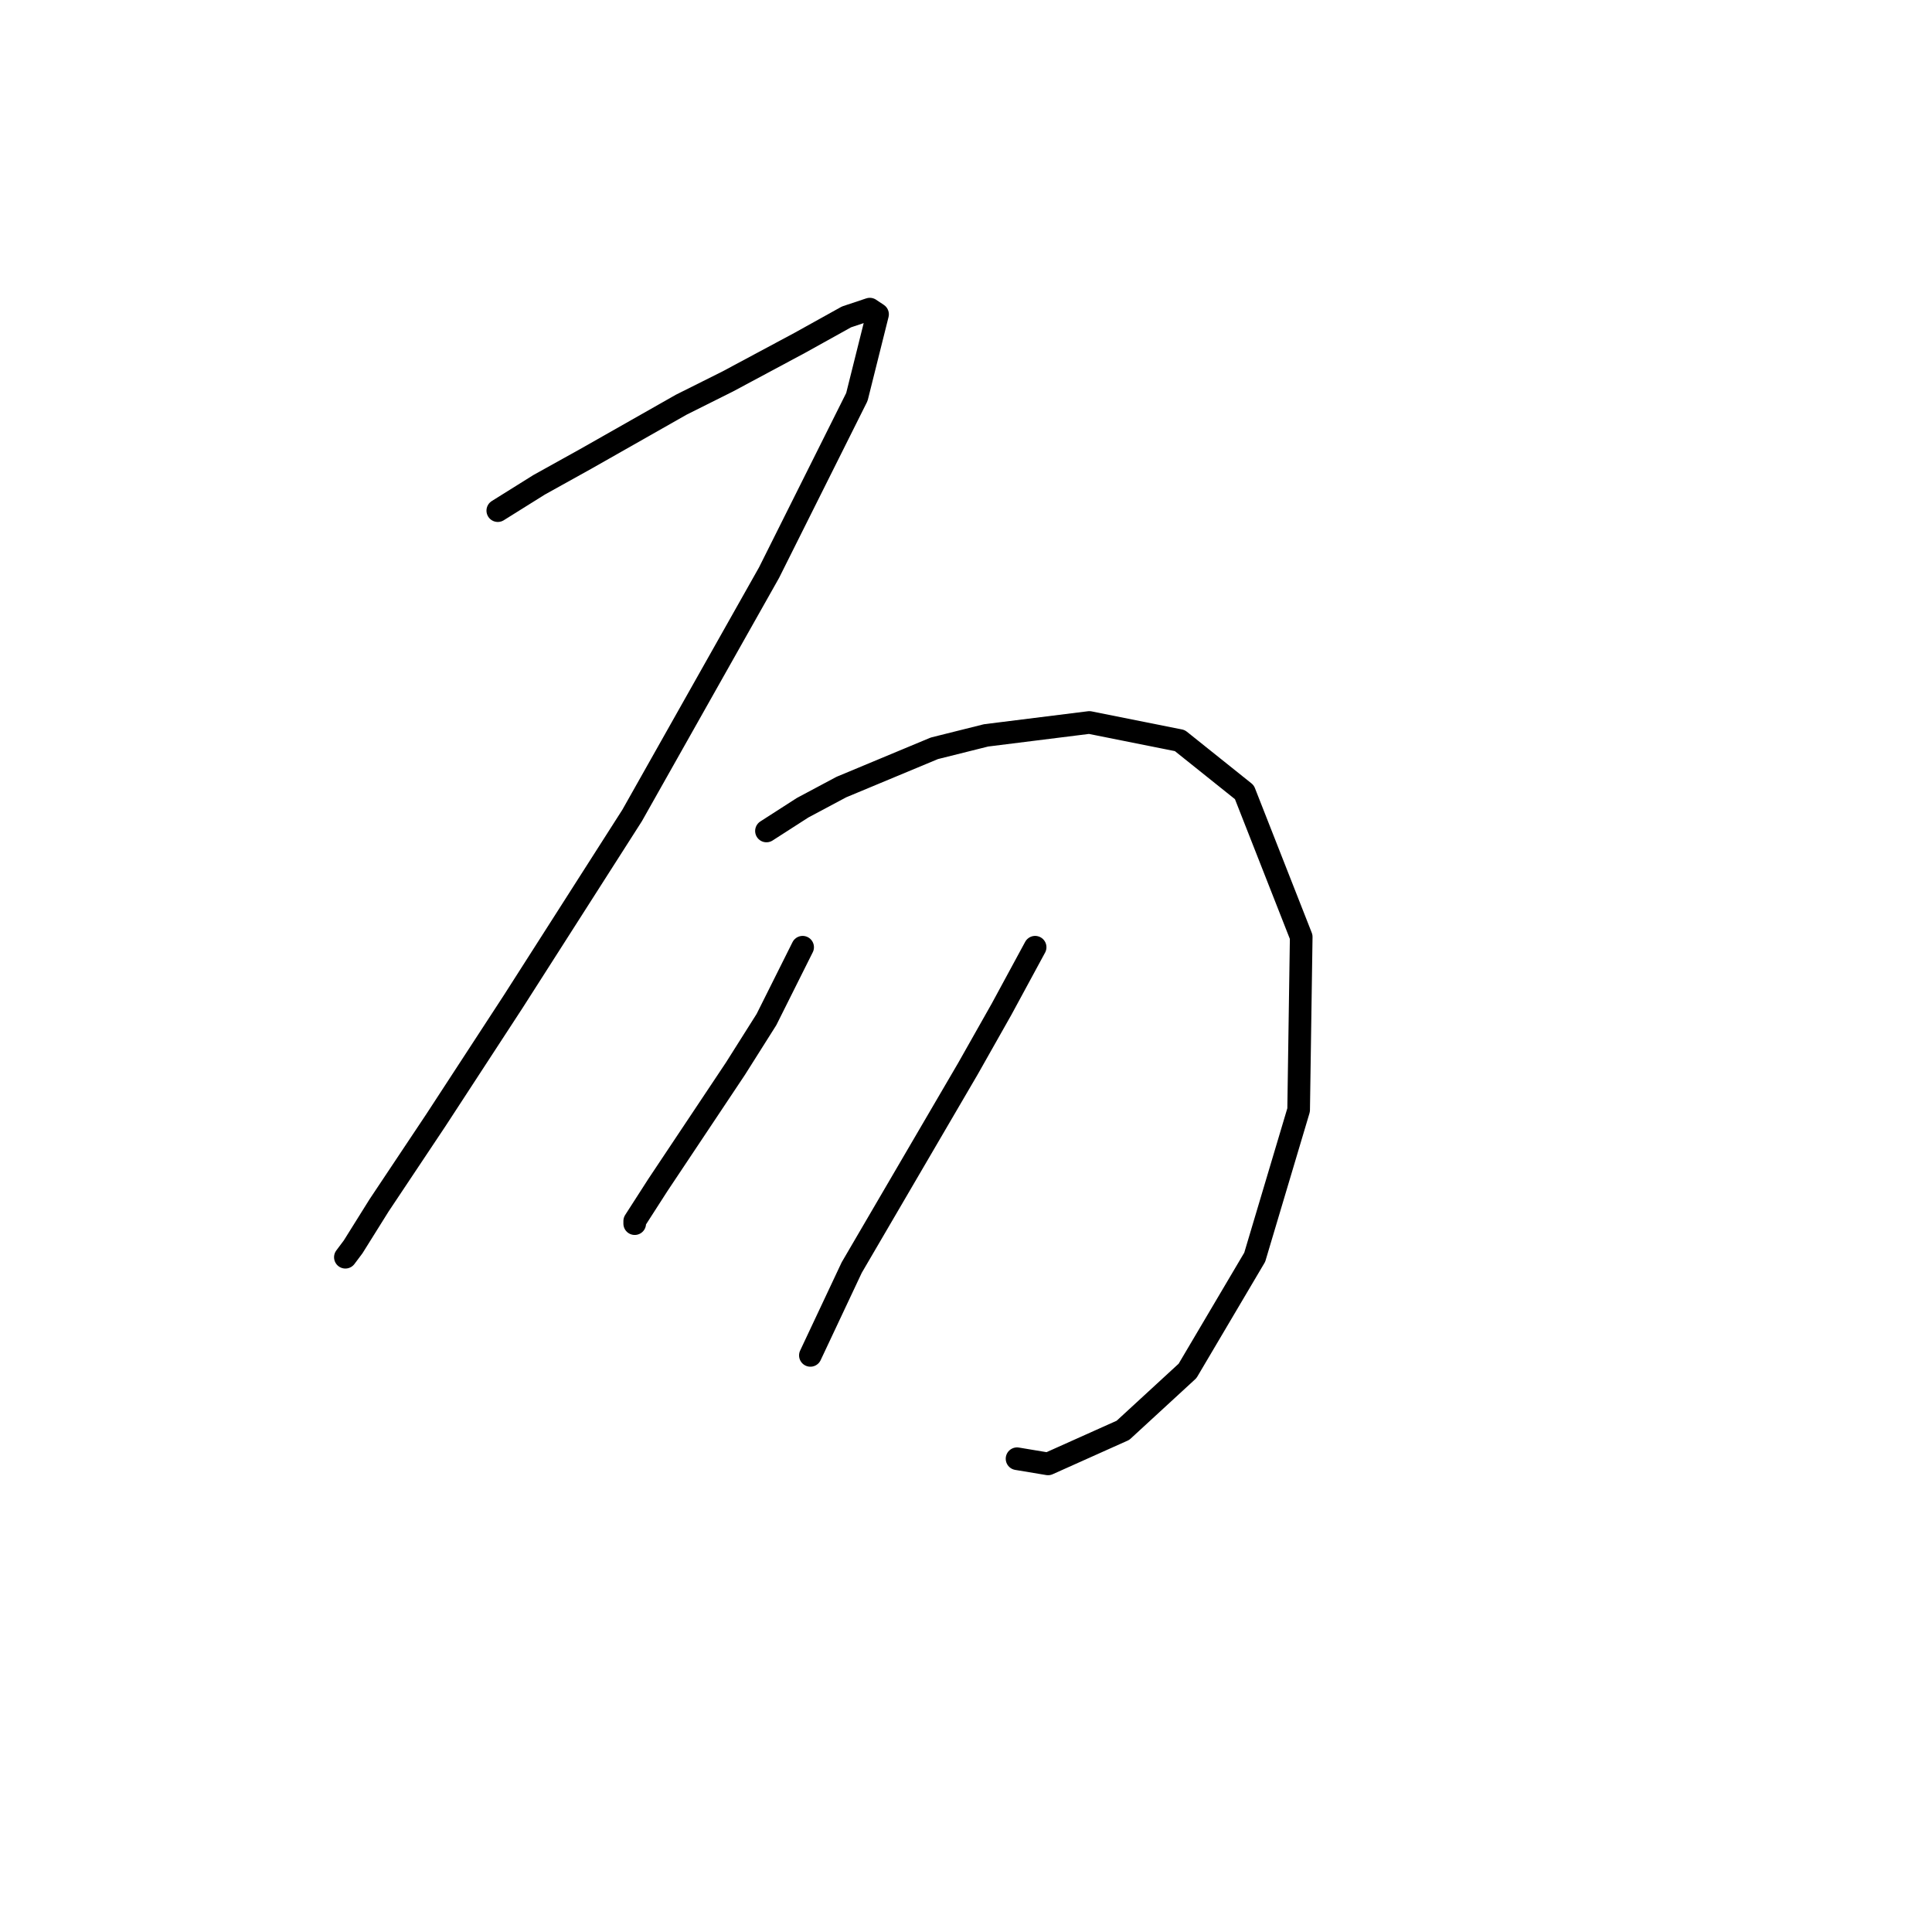 <?xml version="1.0" standalone="no"?>
    <svg width="256" height="256" xmlns="http://www.w3.org/2000/svg" version="1.1">
    <polyline stroke="black" stroke-width="3" stroke-linecap="round" fill="transparent" stroke-linejoin="round" points="65.96 67.662 71.437 64.239 77.599 60.816 90.264 53.627 96.426 50.546 106.01 45.412 112.172 41.989 115.253 40.962 116.28 41.646 113.541 52.6 101.903 75.877 83.76 108.054 68.014 132.7 57.745 148.446 50.214 159.742 46.791 165.219 45.764 166.589 45.764 166.589 " />
        <polyline stroke="black" stroke-width="3" stroke-linecap="round" fill="transparent" stroke-linejoin="round" points="101.56 110.108 106.353 107.027 111.487 104.289 123.81 99.154 130.657 97.442 144.349 95.731 156.33 98.127 164.887 104.973 172.418 124.142 172.076 147.077 166.257 166.589 157.357 181.65 148.799 189.523 138.872 193.973 134.764 193.289 134.764 193.289 " />
        <polyline stroke="black" stroke-width="3" stroke-linecap="round" fill="transparent" stroke-linejoin="round" points="106.353 125.512 101.56 135.096 97.453 141.6 93.345 147.762 87.183 157.004 84.103 161.796 84.103 162.139 84.103 162.139 " />
        <polyline stroke="black" stroke-width="3" stroke-linecap="round" fill="transparent" stroke-linejoin="round" points="137.16 125.512 132.71 133.727 128.26 141.6 112.857 167.958 107.38 179.596 107.38 179.596 " />
        </svg>